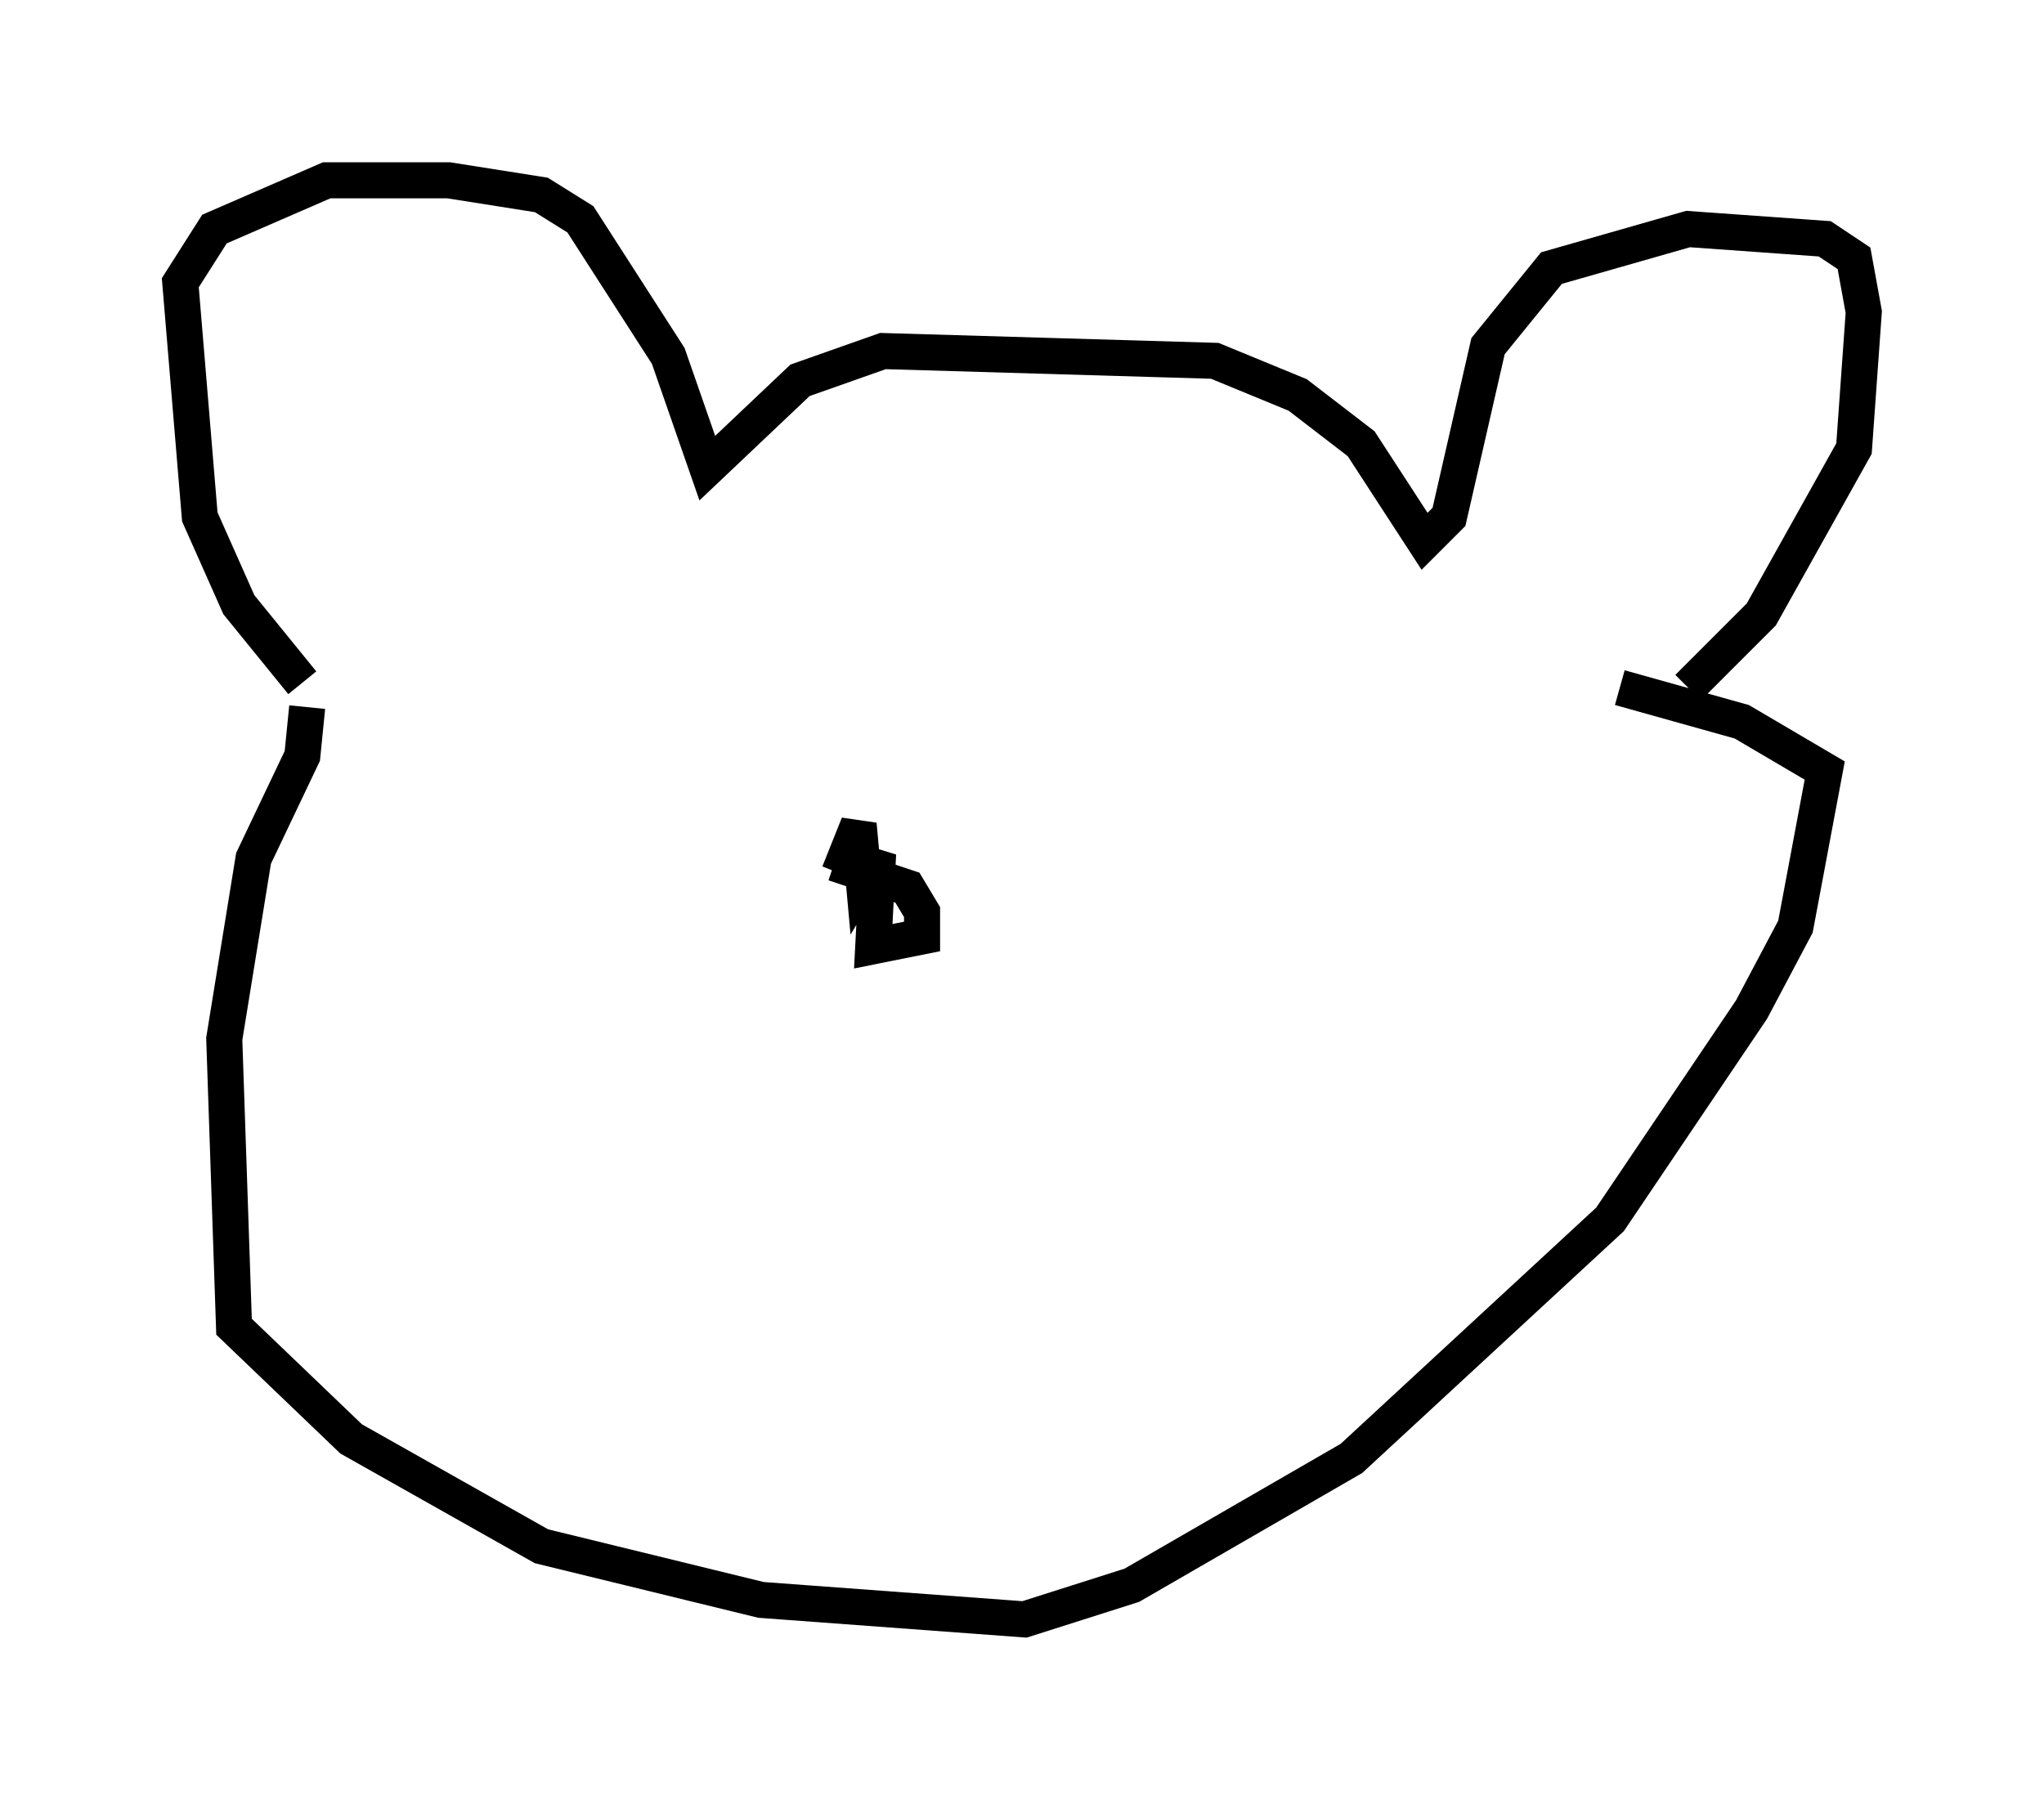 <?xml version="1.0" encoding="utf-8" ?>
<svg baseProfile="full" height="49.918" version="1.1" width="56.684" xmlns="http://www.w3.org/2000/svg" xmlns:ev="http://www.w3.org/2001/xml-events" xmlns:xlink="http://www.w3.org/1999/xlink"><defs /><rect fill="white" height="49.918" width="56.684" x="0" y="0" /><path d="M8.518, 19.75 m-0.135, -0.812 l-1.759, -2.165 -1.083, -2.436 l-0.541, -6.495 0.947, -1.488 l3.112, -1.353 3.383, 0.0 l2.571, 0.406 1.083, 0.677 l2.436, 3.789 1.083, 3.112 l2.571, -2.436 2.3, -0.812 l9.202, 0.271 2.3, 0.947 l1.759, 1.353 1.759, 2.706 l0.677, -0.677 1.083, -4.736 l1.759, -2.165 3.789, -1.083 l3.789, 0.271 0.812, 0.541 l0.271, 1.488 -0.271, 3.789 l-2.571, 4.601 -2.03, 2.03 m-38.295, 0.541 l-0.135, 1.353 -1.353, 2.842 l-0.812, 5.007 0.271, 7.984 l3.248, 3.112 5.277, 2.977 l6.089, 1.488 7.307, 0.541 l2.977, -0.947 6.089, -3.518 l7.172, -6.631 3.924, -5.819 l1.218, -2.3 0.812, -4.33 l-2.3, -1.353 -3.383, -0.947 m-21.786, 4.871 l2.03, 0.677 0.406, 0.677 l0.0, 0.677 -1.353, 0.271 l0.135, -2.571 -0.406, 0.677 l-0.135, -1.488 -0.541, 1.353 " fill="none" stroke="black" stroke-width="1" /></svg>